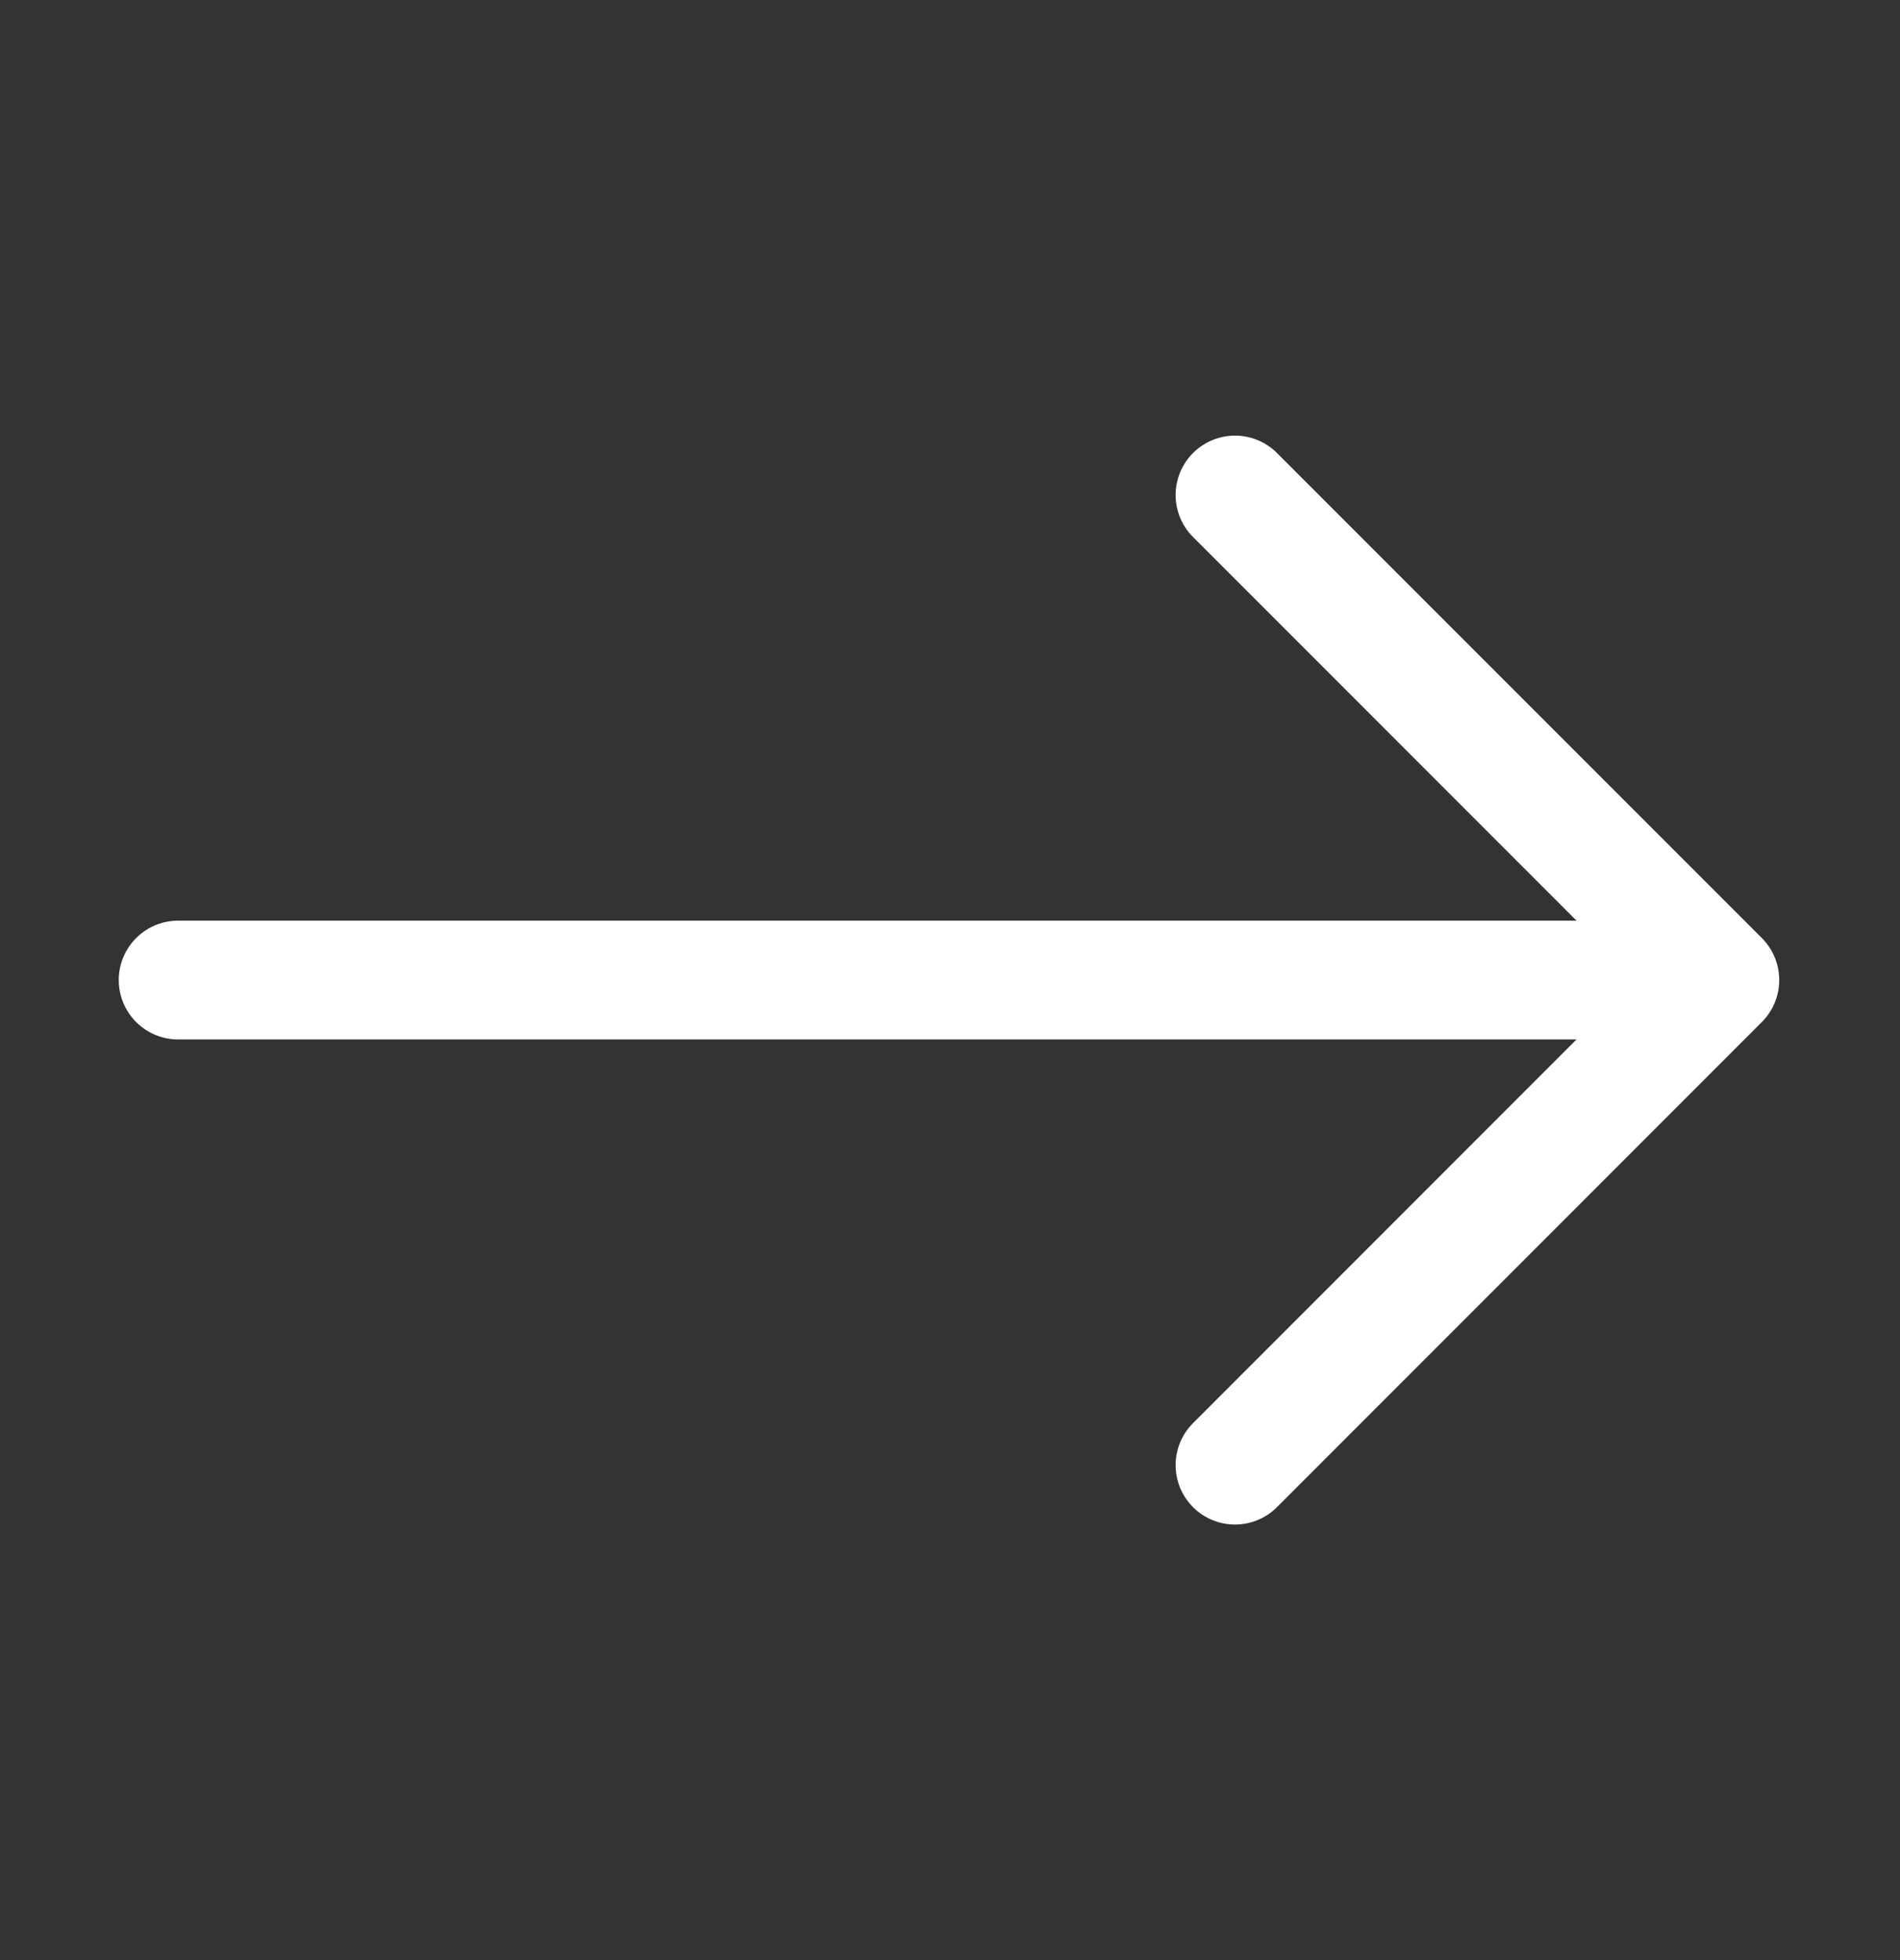 <svg width="32" height="33" viewBox="0 0 32 33" fill="none" xmlns="http://www.w3.org/2000/svg">
<rect x="0" y="0" width="32" height="33" fill="#333333" stroke="none"/>
<path d="M3 16.5L28 16.5" stroke="white" stroke-width="2" stroke-linecap="round" stroke-linejoin="round"/>
<path d="M20.8 8.334L28.966 16.5L20.8 24.667" stroke="white" stroke-width="2" stroke-linecap="round" stroke-linejoin="round"/>
</svg>
